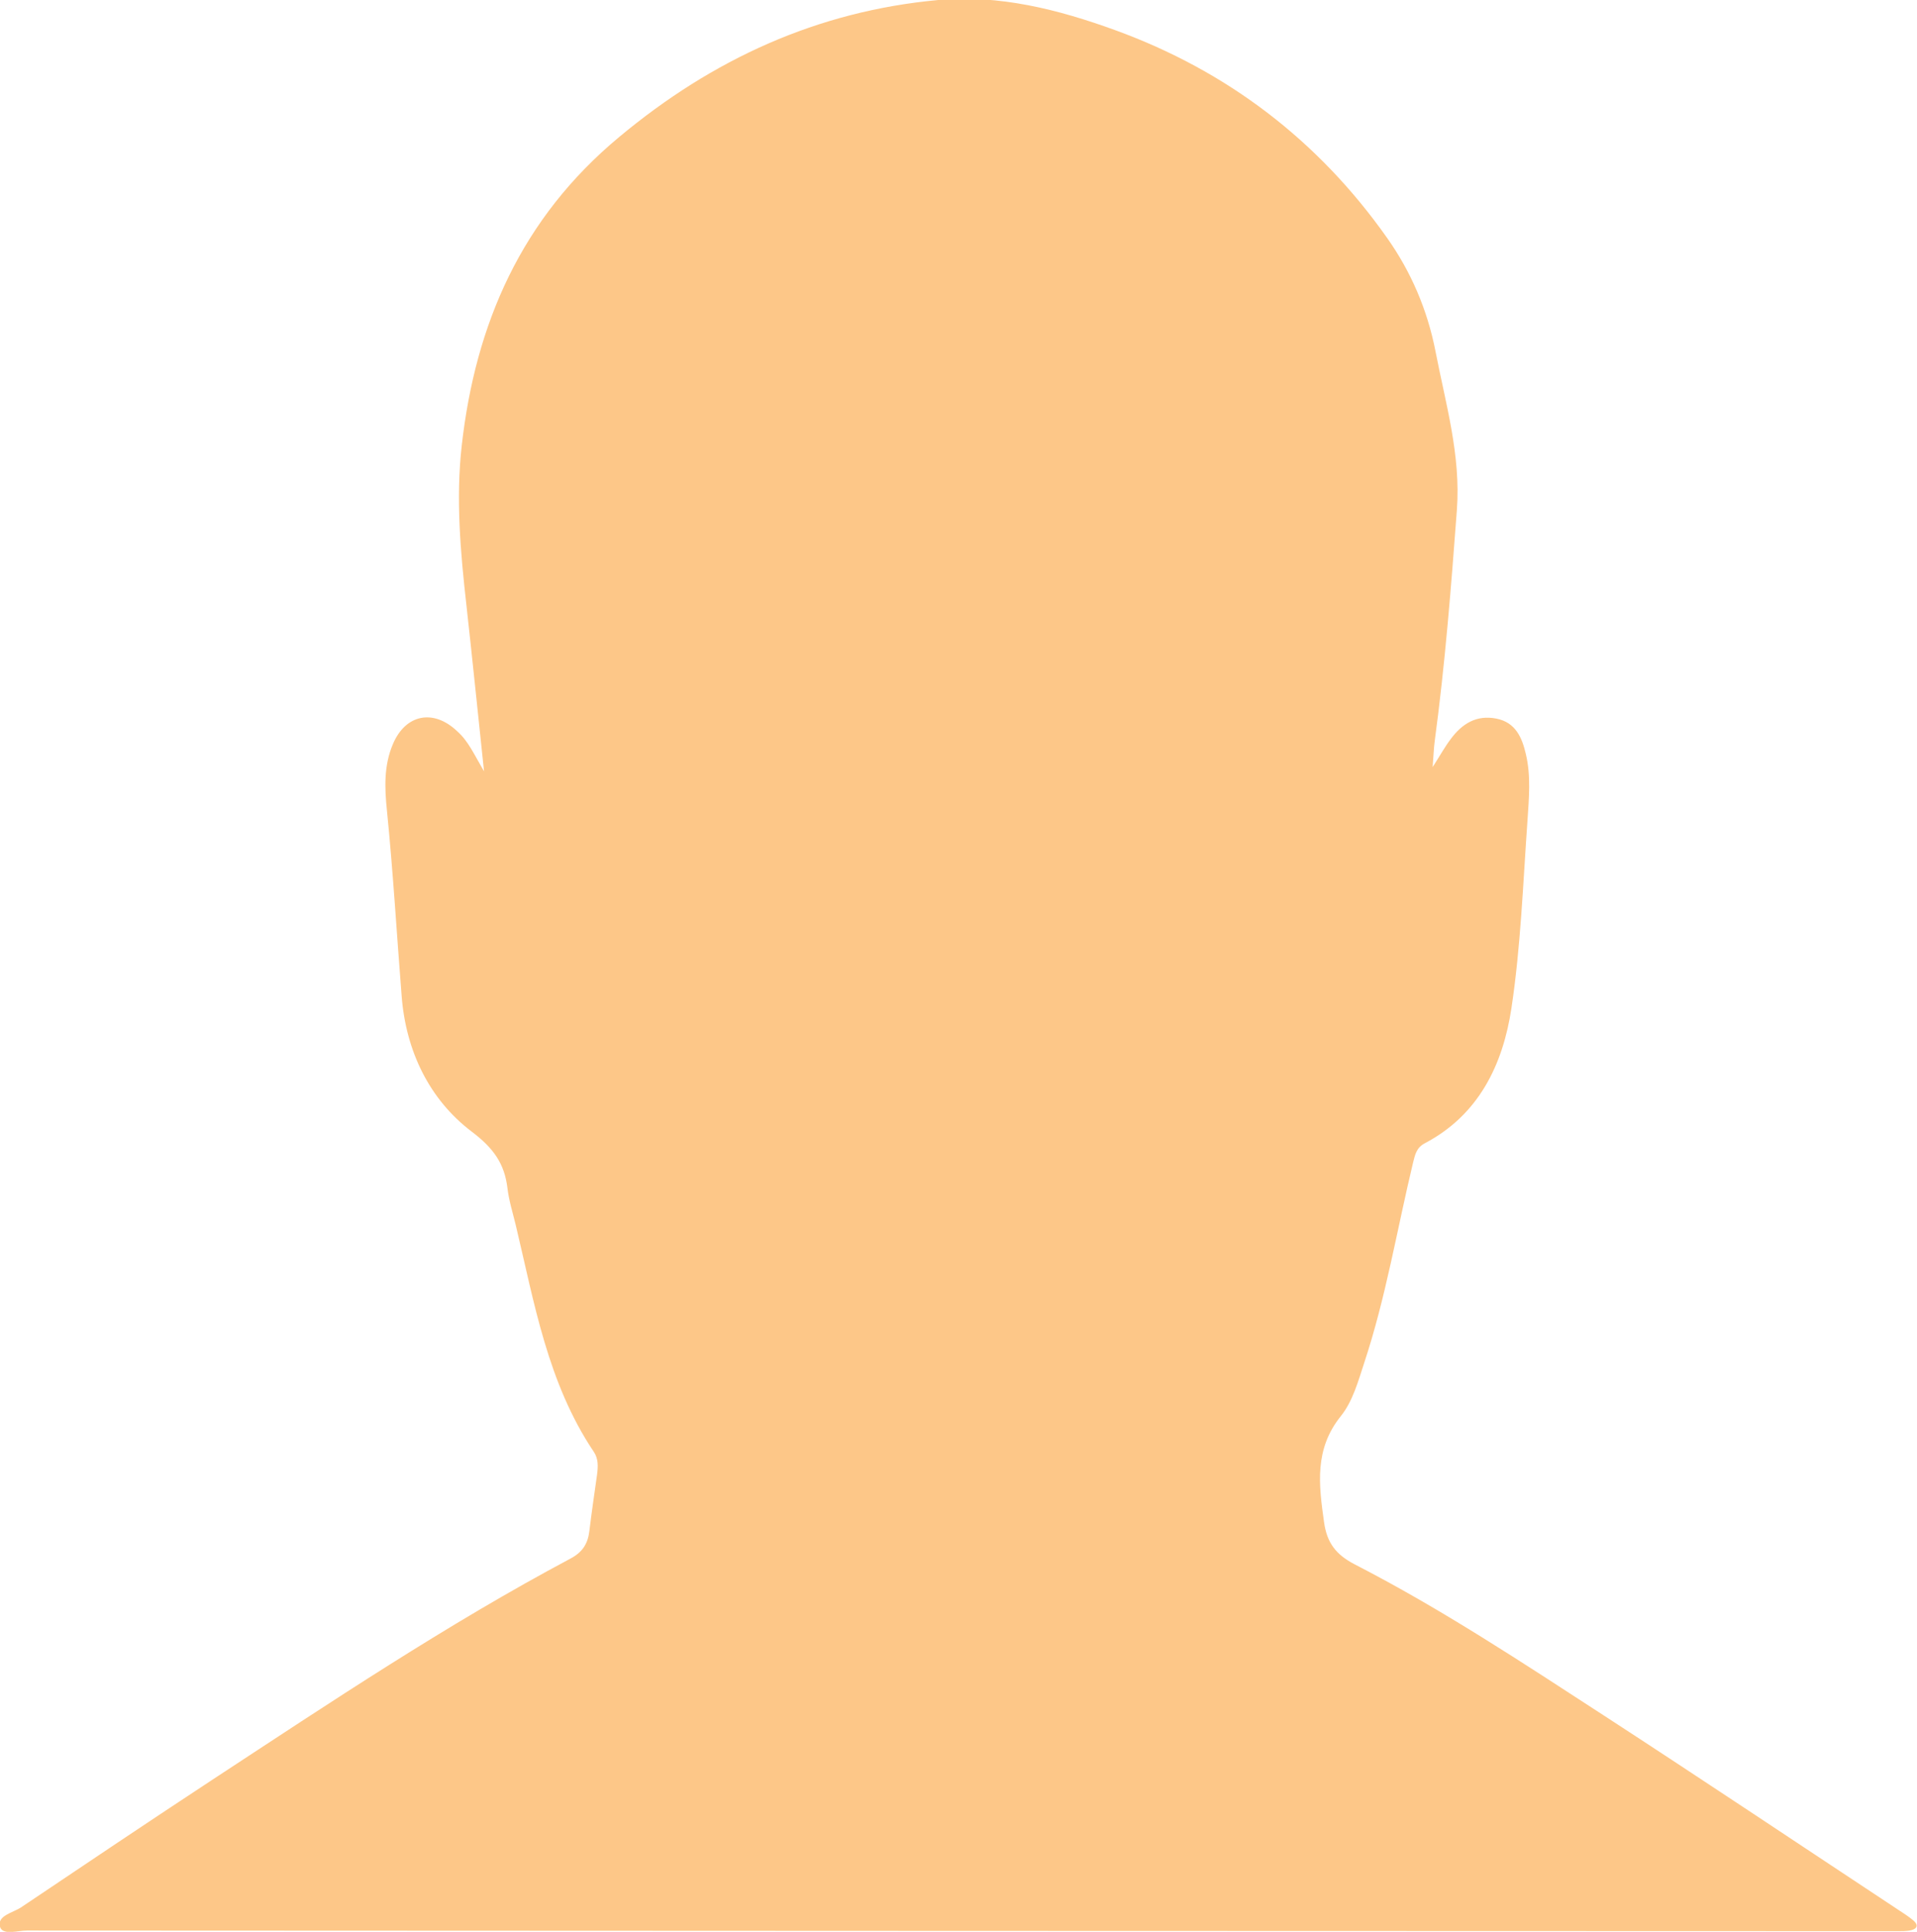 <?xml version="1.0" encoding="utf-8"?>
<!-- Generator: Adobe Illustrator 26.2.1, SVG Export Plug-In . SVG Version: 6.00 Build 0)  -->
<svg version="1.1" id="Layer_1" xmlns="http://www.w3.org/2000/svg" xmlns:xlink="http://www.w3.org/1999/xlink" x="0px" y="0px"
	 viewBox="0 0 117.03 117.91" style="enable-background:new 0 0 117.03 117.91;" xml:space="preserve">
<style type="text/css">
	.st0{fill:#FDC788;}
</style>
<g>
	<path class="st0" d="M29.55,47.08c-0.38-3.59-0.71-6.84-1.07-10.09c-0.37-3.27-0.66-6.56-0.29-9.81c0.84-7.43,3.64-13.85,9.6-18.81
		C43.51,3.6,49.91,0.68,57.28,0c3.72-0.34,7.33,0.58,10.8,1.84c6.84,2.49,12.4,6.73,16.6,12.68c1.47,2.08,2.46,4.4,2.95,6.9
		c0.62,3.21,1.56,6.36,1.31,9.71c-0.35,4.7-0.72,9.4-1.35,14.08c-0.06,0.43-0.07,0.87-0.13,1.61c0.48-0.75,0.76-1.26,1.11-1.72
		c0.69-0.93,1.57-1.48,2.78-1.24c1.18,0.23,1.57,1.17,1.8,2.16c0.32,1.34,0.19,2.71,0.1,4.06c-0.27,3.82-0.41,7.68-0.98,11.46
		c-0.52,3.43-1.98,6.5-5.29,8.24c-0.51,0.27-0.59,0.69-0.71,1.16c-0.98,4.08-1.66,8.23-2.98,12.22c-0.37,1.13-0.71,2.38-1.44,3.28
		c-1.62,2.02-1.34,4.18-1.02,6.46c0.18,1.28,0.73,1.99,1.89,2.59c5.27,2.71,10.21,5.98,15.17,9.2c6.03,3.92,12.01,7.92,18.02,11.89
		c0.3,0.2,0.61,0.39,0.88,0.62c0.39,0.33,0.22,0.55-0.2,0.63c-0.23,0.04-0.48,0.04-0.72,0.04c-38.07-0.01-76.15-0.02-114.22-0.04
		c-0.57,0-1.49,0.31-1.65-0.23c-0.19-0.68,0.78-0.85,1.28-1.18c3.91-2.63,7.83-5.26,11.77-7.85c7.14-4.68,14.24-9.43,21.79-13.45
		c0.73-0.39,1.05-0.91,1.14-1.68c0.14-1.15,0.31-2.3,0.47-3.44c0.06-0.48,0.09-0.96-0.2-1.39c-2.82-4.2-3.63-9.09-4.77-13.86
		c-0.18-0.74-0.41-1.47-0.5-2.22c-0.18-1.52-0.86-2.46-2.18-3.46c-2.61-1.98-4.02-4.94-4.28-8.27c-0.3-3.78-0.52-7.57-0.9-11.35
		c-0.14-1.35-0.19-2.72,0.36-4.02c0.77-1.84,2.48-2.18,3.93-0.8C28.59,45.23,28.94,46.04,29.55,47.08z"/>
</g>
</svg>
